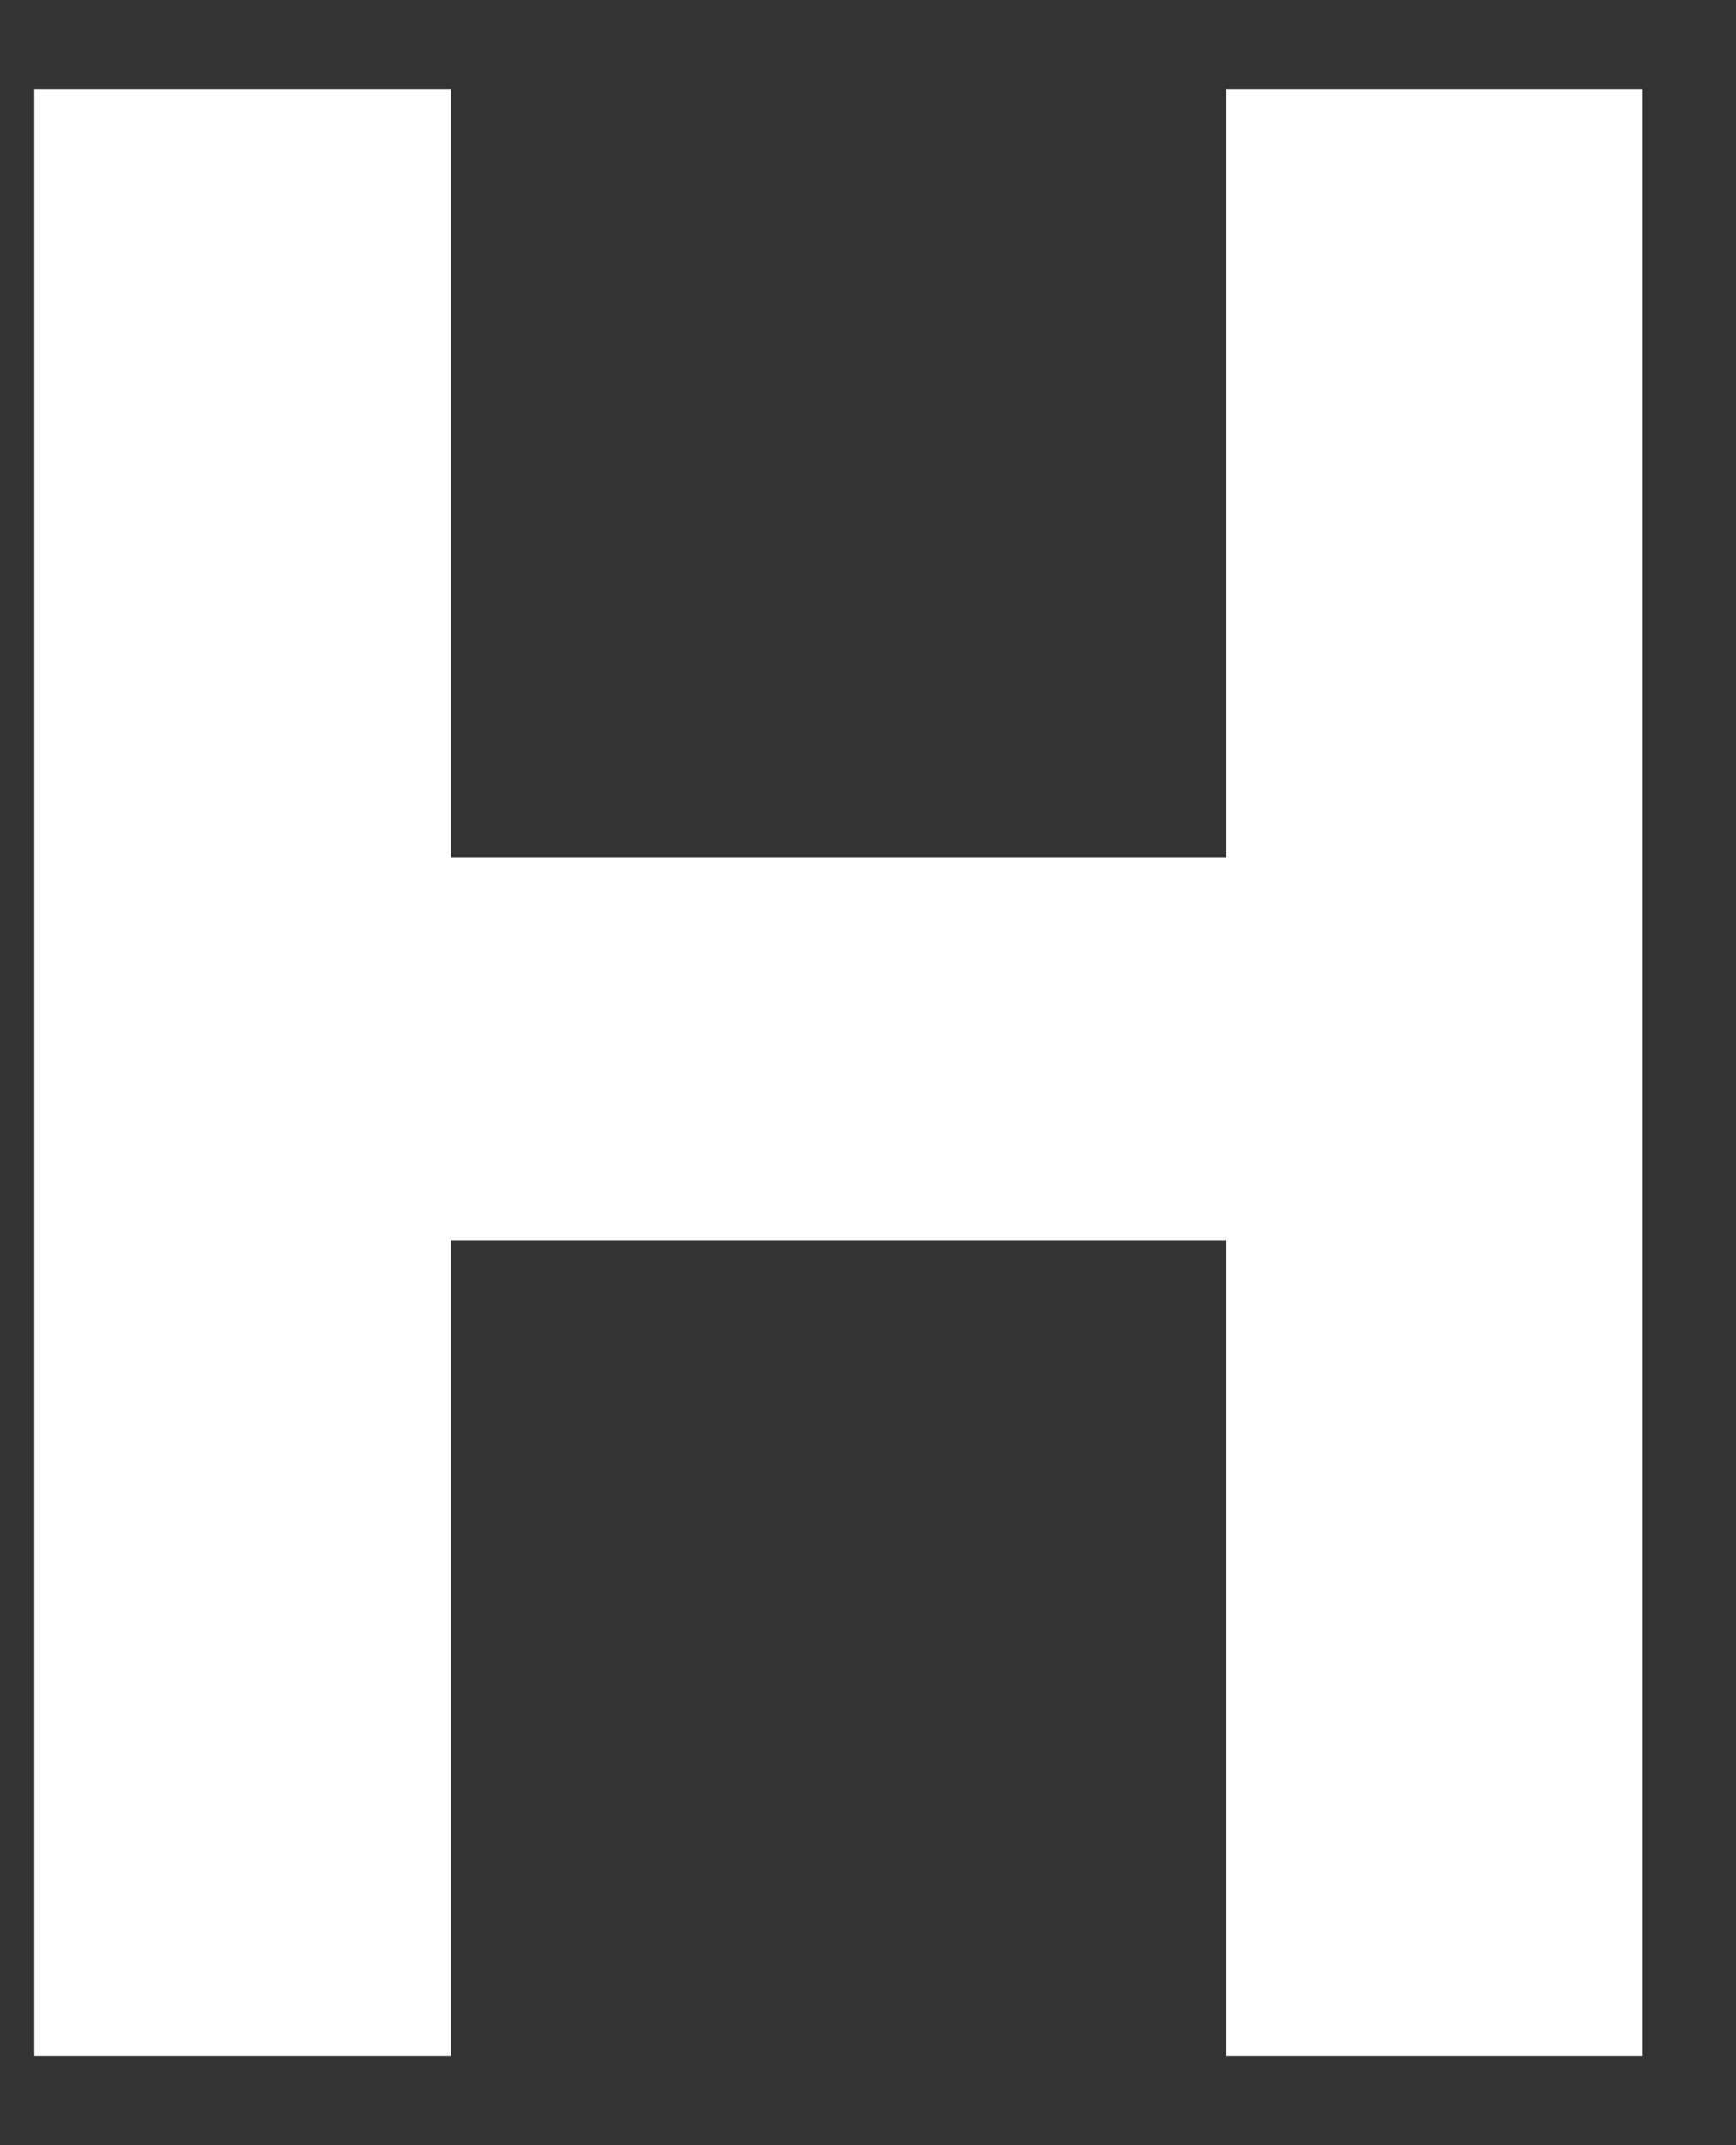 <svg width="17" height="21" viewBox="0 0 17 21" fill="none" xmlns="http://www.w3.org/2000/svg">
    <rect x="0" y="0" width="17" height="21" fill="#333333" stroke="none"/>
    <path d="M12.009 0.875V8.395H4.414V0.875H0.336V20.125H4.414V12.141H12.009V20.125H16.086V0.875H12.009Z"
          fill="white"/>
</svg>
